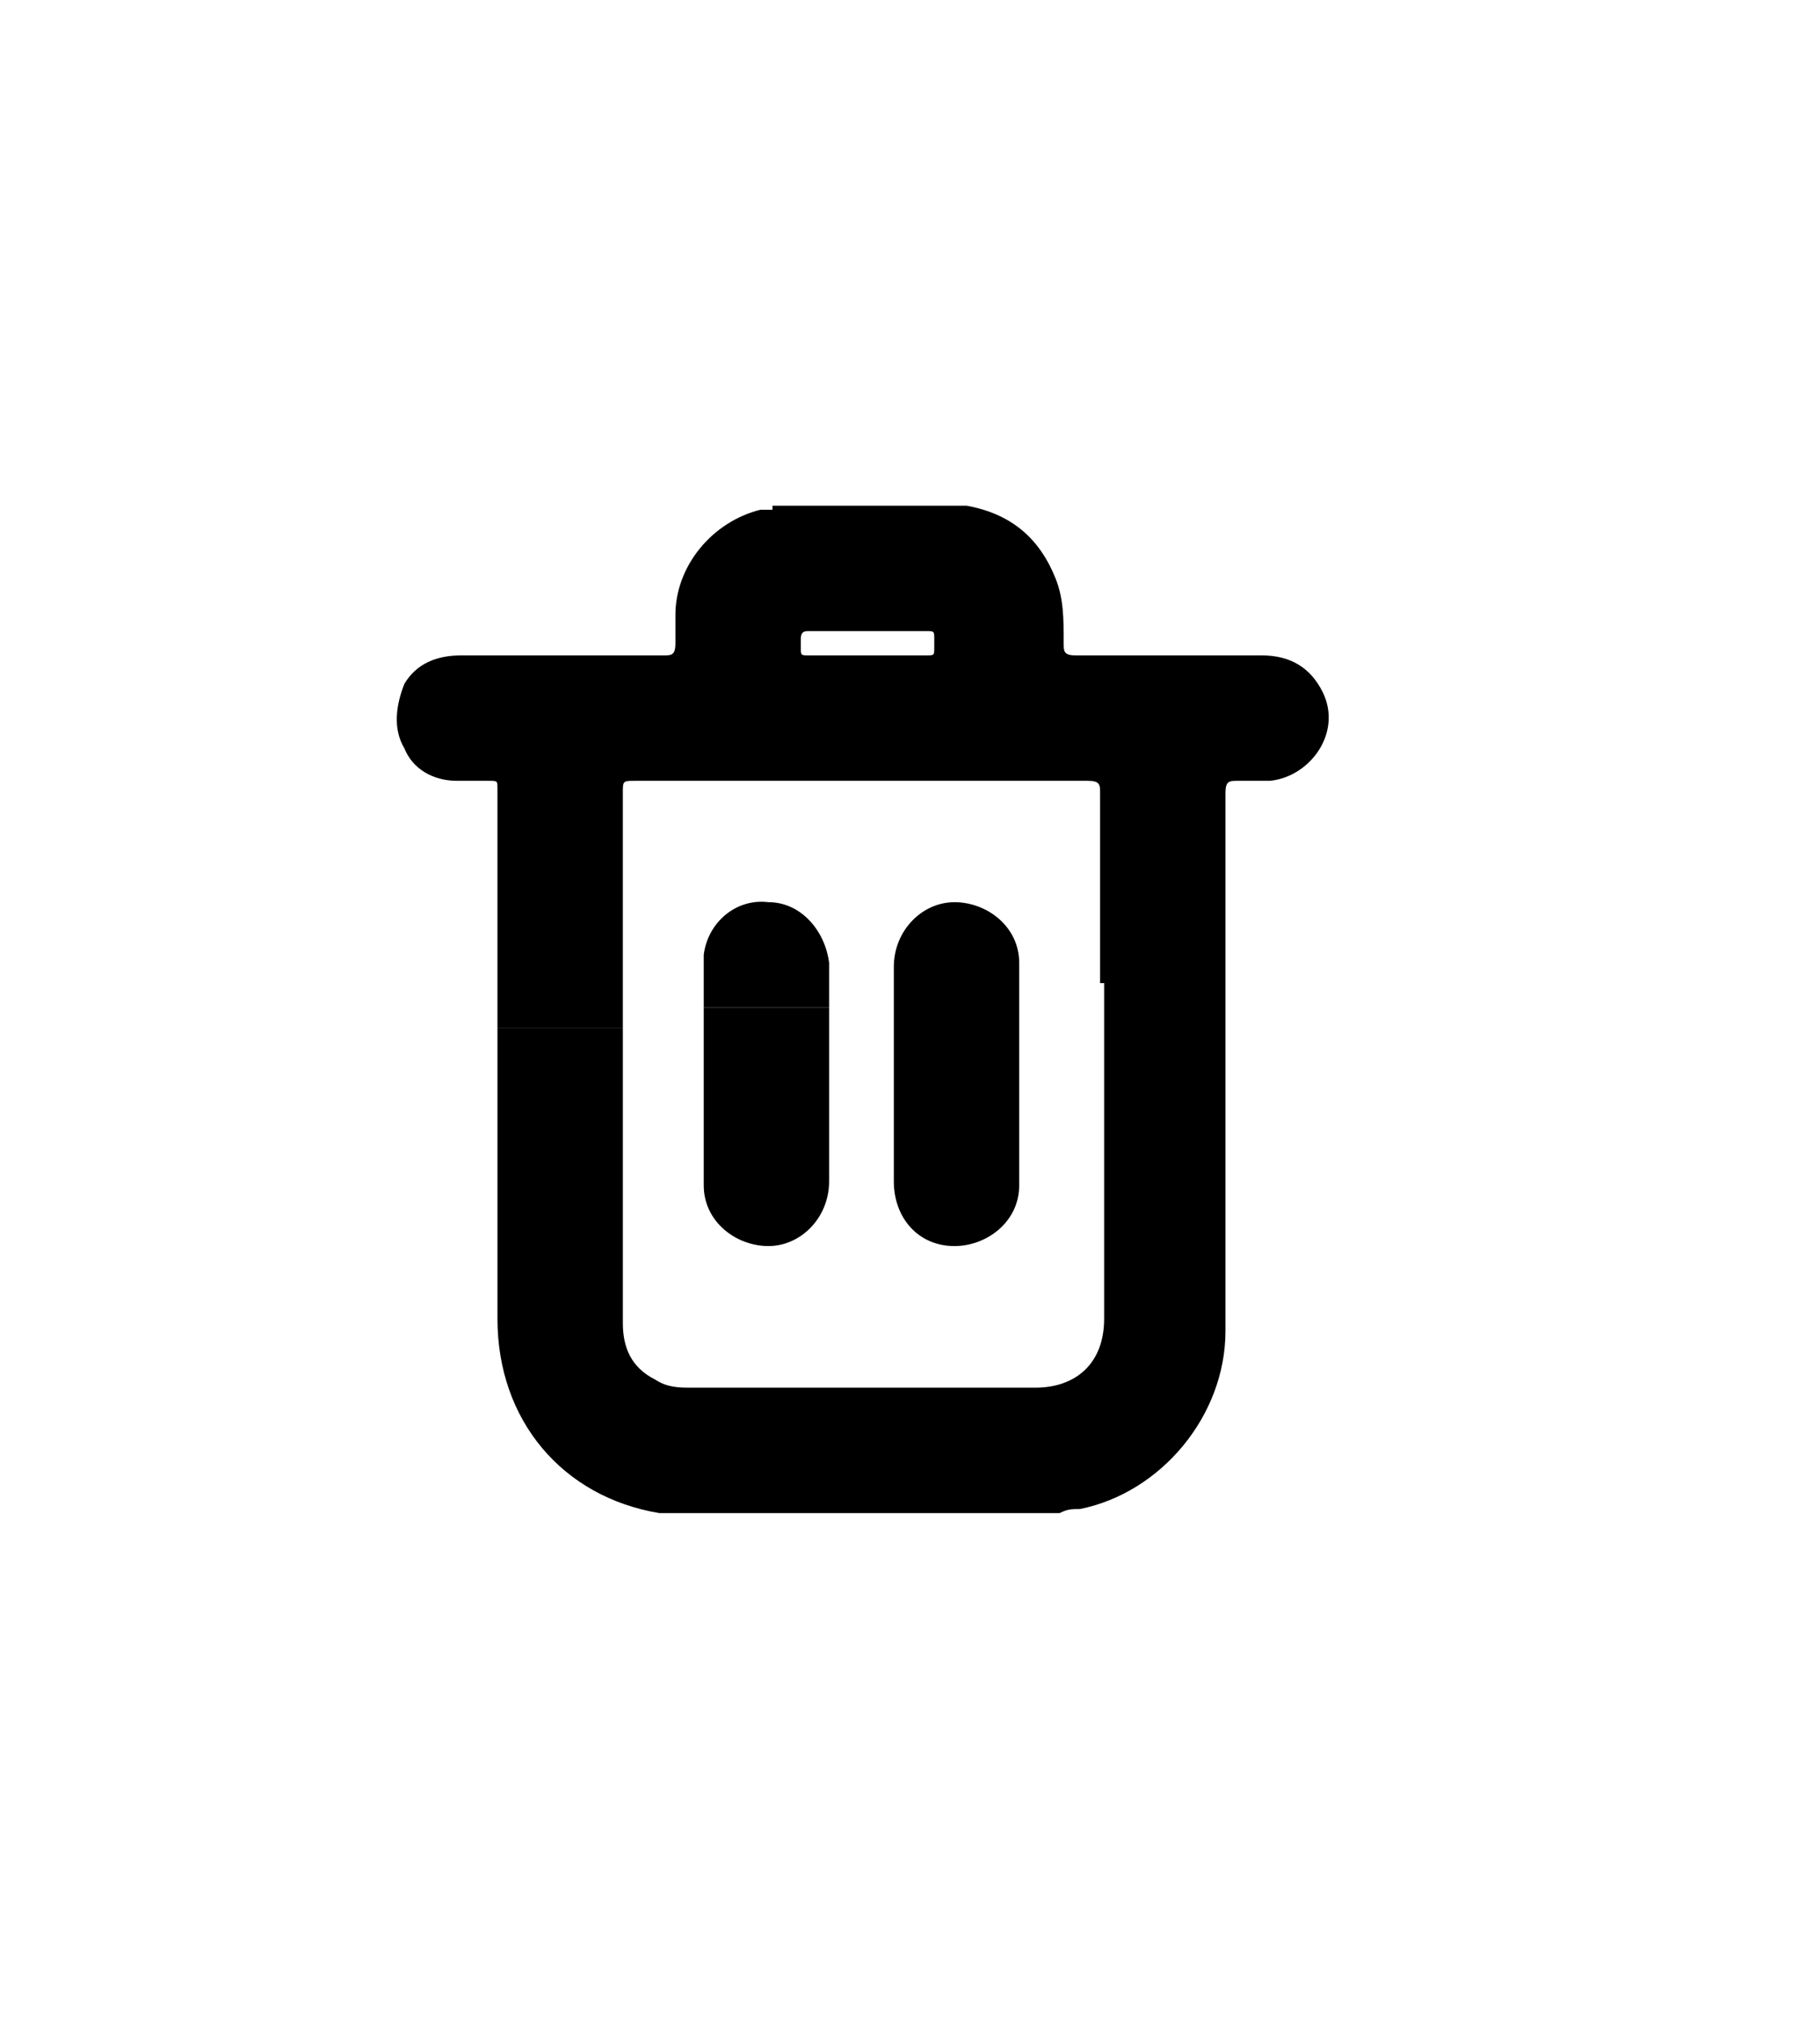 <?xml version="1.0" encoding="UTF-8"?>
<svg xmlns="http://www.w3.org/2000/svg" version="1.1" viewBox="0 0 45 50">
  <!-- Generator: Adobe Illustrator 28.6.0, SVG Export Plug-In . SVG Version: 1.2.0 Build 709)  -->
  <g>
    <g id="Layer_1">
      <path d="M19.1,12.5c1.6,0,3.2,0,4.8,0,0,0,0,0,0,0,1.1.2,1.8.8,2.2,1.8.2.5.2,1,.2,1.6,0,.2,0,.3.3.3,1.5,0,3.1,0,4.6,0,.7,0,1.2.3,1.5.9.5,1-.3,2.1-1.3,2.2-.3,0-.5,0-.8,0-.2,0-.3,0-.3.3,0,1.6,0,3.1,0,4.7-1,0-2.1,0-3.1,0,0-1.6,0-3.1,0-4.7,0-.2,0-.3-.3-.3-3.7,0-7.5,0-11.2,0-.3,0-.3,0-.3.3,0,1.9,0,3.9,0,5.8h-3.1c0,0,0-.2,0-.3,0-1.9,0-3.8,0-5.6,0-.2,0-.2-.2-.2-.3,0-.5,0-.8,0-.6,0-1.1-.3-1.3-.8-.3-.5-.2-1.1,0-1.6.3-.5.8-.7,1.4-.7,1.7,0,3.3,0,5,0,.2,0,.3,0,.3-.3,0-.2,0-.5,0-.7,0-1.2.9-2.3,2.1-2.6.1,0,.2,0,.3,0ZM21.5,15.6c-.5,0-1,0-1.5,0-.1,0-.2,0-.2.2,0,0,0,.1,0,.2,0,.2,0,.2.2.2,1,0,1.9,0,2.9,0,.2,0,.2,0,.2-.2,0,0,0-.1,0-.2,0-.2,0-.2-.2-.2-.5,0-1,0-1.5,0Z"/>
      <path d="M27.2,24.3c1,0,2.1,0,3.1,0,0,0,0,0,0,0,0,2.9,0,5.7,0,8.6,0,2.1-1.6,4-3.6,4.4-.2,0-.3,0-.5.1h-9.8c0,0,0,0-.1,0-2.4-.4-4-2.3-4-4.8,0-1.7,0-3.5,0-5.2,0-.7,0-1.3,0-2,1,0,2.1,0,3.1,0,0,0,0,.2,0,.3,0,2.3,0,4.7,0,7,0,.6.2,1.1.8,1.4.3.2.6.2.9.2,2.8,0,5.7,0,8.5,0,1,0,1.7-.6,1.7-1.7,0-2.7,0-5.4,0-8.1,0,0,0-.2,0-.3Z"/>
      <path d="M20.5,24.9c0,1,0,2,0,2.9,0,.5,0,.9,0,1.4,0,.9-.7,1.6-1.5,1.6-.8,0-1.6-.6-1.6-1.5,0-1.5,0-2.9,0-4.4,1,0,2.1,0,3.1,0Z"/>
      <path d="M25.2,26.1c0,1.1,0,2.1,0,3.2,0,.9-.8,1.5-1.6,1.5-.9,0-1.5-.7-1.5-1.6,0-1,0-2.1,0-3.1,1,0,2.1,0,3.1,0Z"/>
      <path d="M25.2,26.1c-1,0-2.1,0-3.1,0,0-.7,0-1.5,0-2.2,0-.9.7-1.6,1.5-1.6.8,0,1.6.6,1.6,1.5,0,.8,0,1.5,0,2.3Z"/>
      <path d="M20.5,24.9c-1,0-2.1,0-3.1,0,0-.4,0-.8,0-1.3.1-.8.8-1.4,1.6-1.3.8,0,1.4.7,1.5,1.5,0,.4,0,.7,0,1.1Z"/>
    </g>
  </g>
</svg>